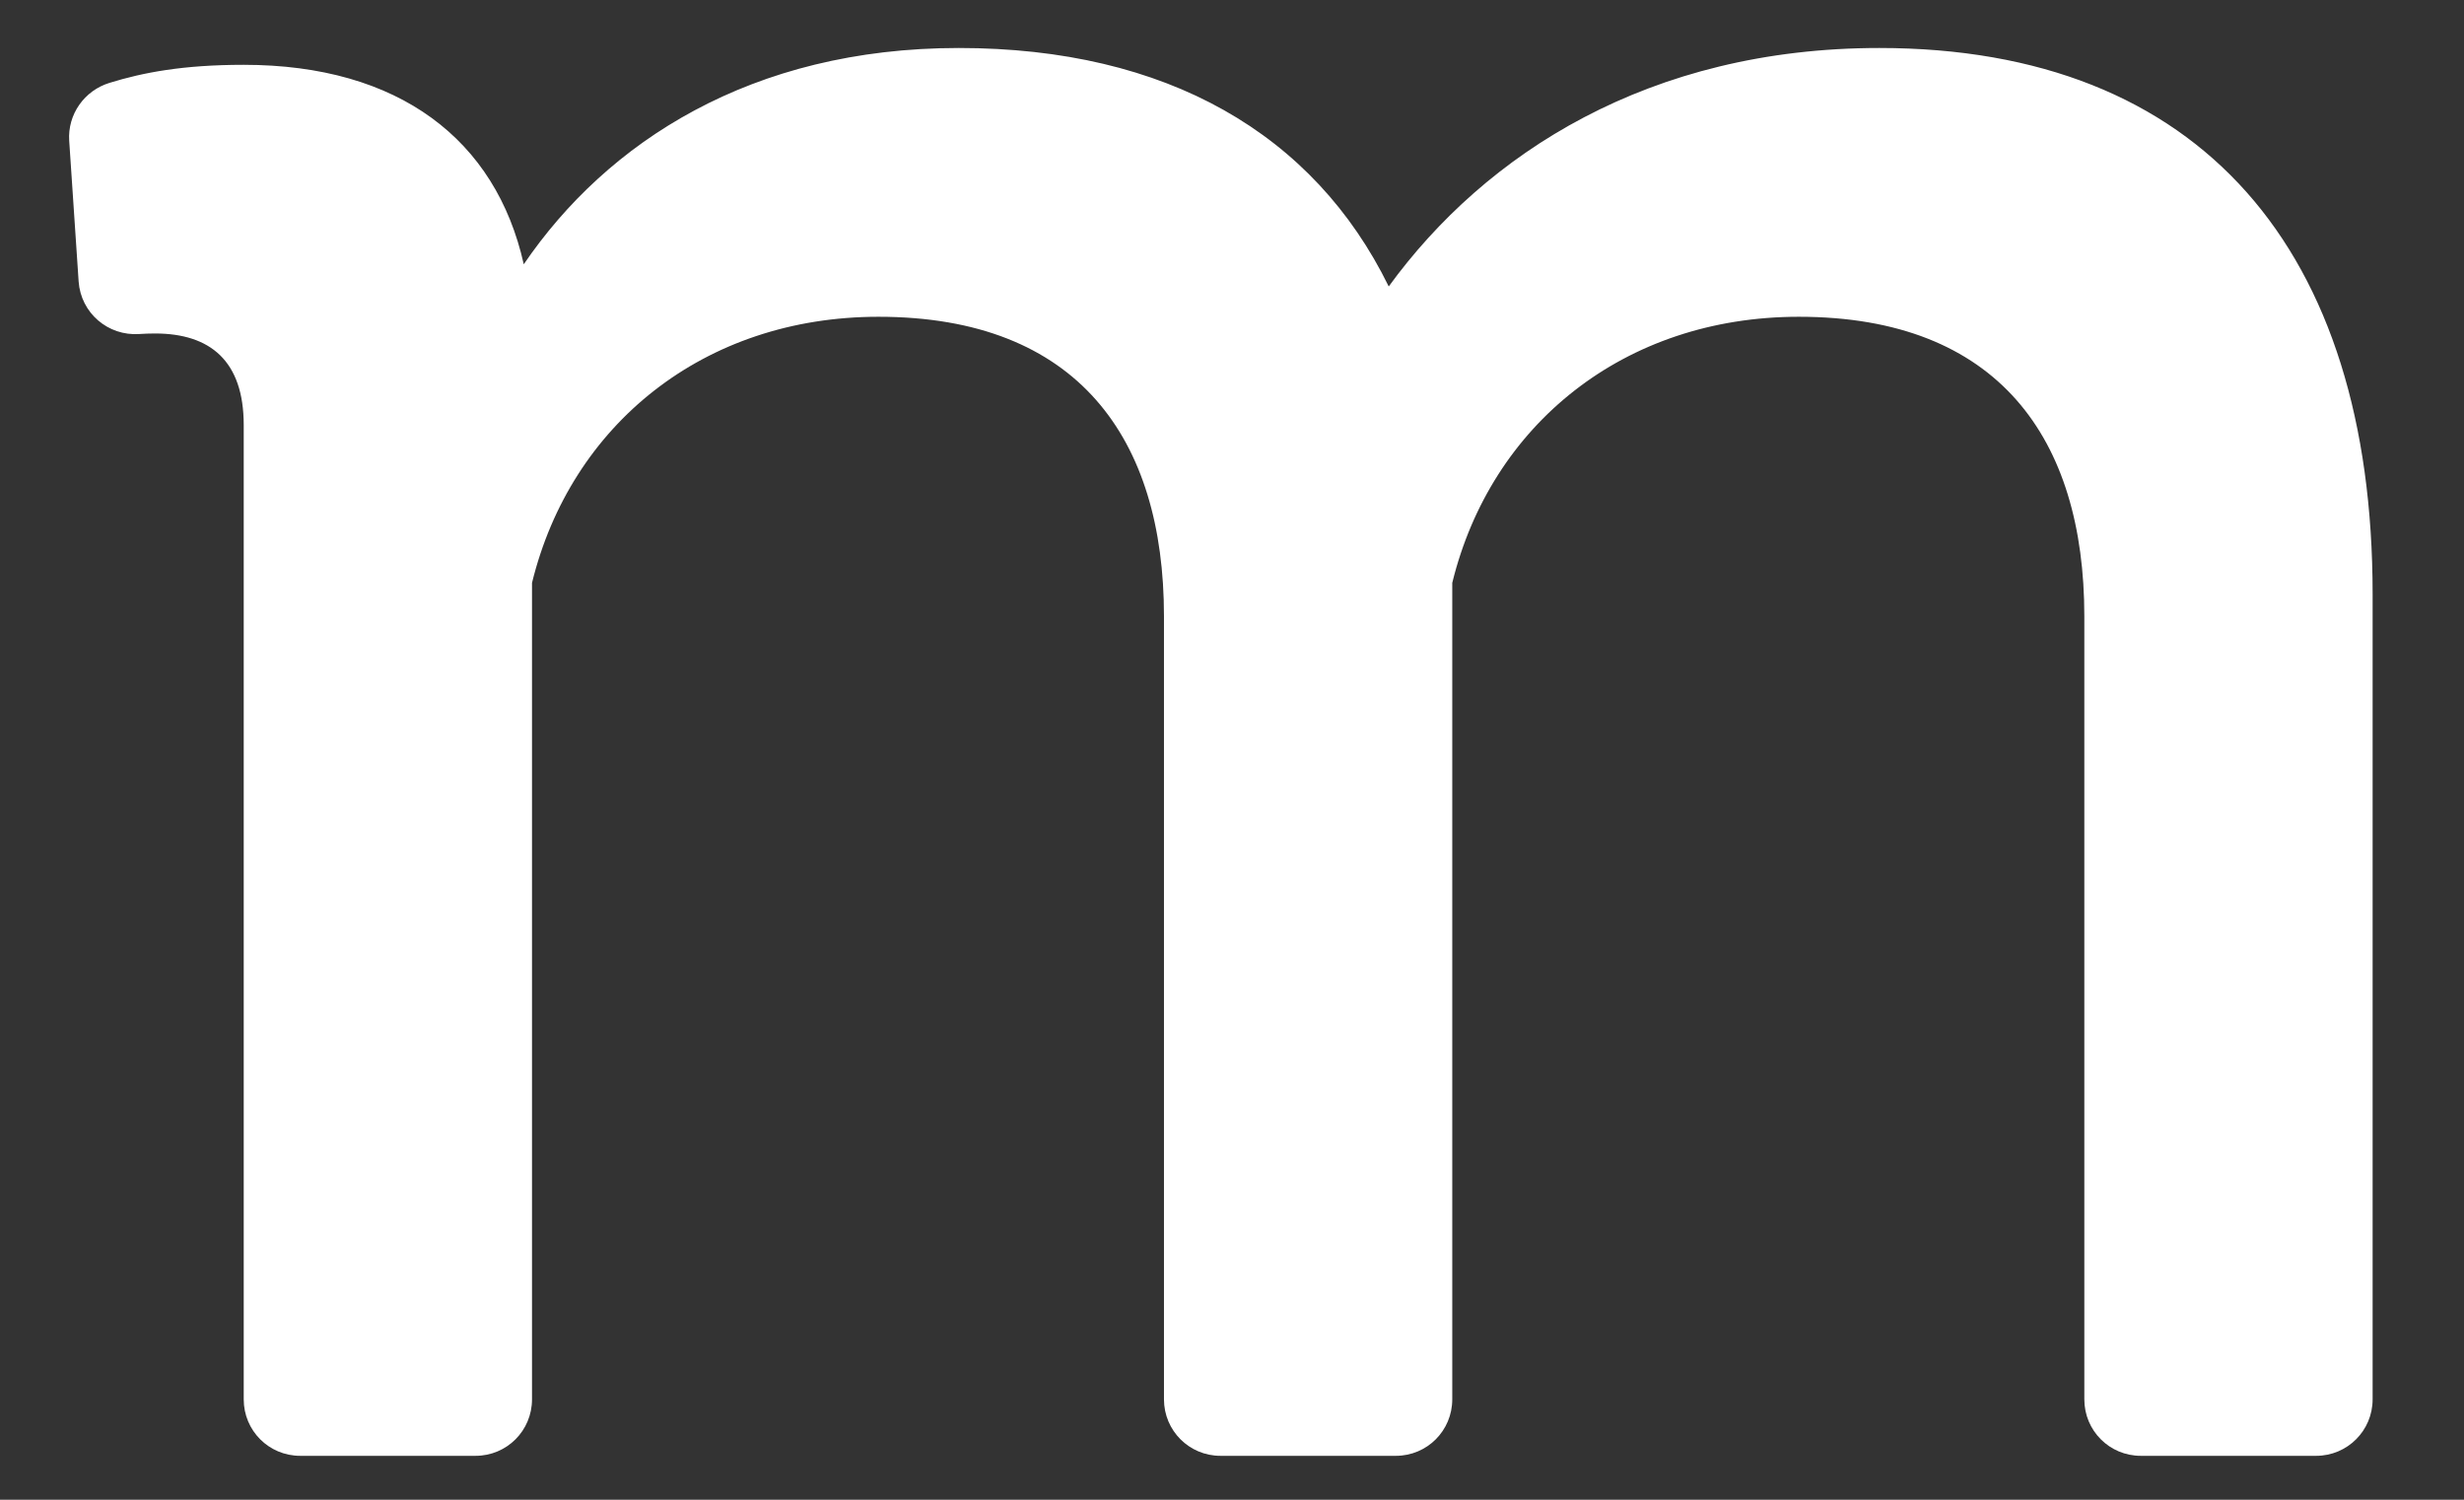 <svg width="23" height="14" viewBox="0 0 23 14" fill="none" xmlns="http://www.w3.org/2000/svg">
<rect x="0" y="0" width="23" height="14" fill="#333333" stroke="none"/>
<path d="M12.963 2.674C13.867 1.432 15.394 0.448 17.543 0.448C20.543 0.448 22.147 2.337 22.147 5.544V13.063C22.147 13.355 21.911 13.59 21.62 13.59H19.983C19.691 13.59 19.456 13.355 19.456 13.063V5.752C19.456 4.095 18.653 2.957 16.791 2.957C15.16 2.957 13.918 3.965 13.556 5.441V13.063C13.556 13.355 13.321 13.59 13.03 13.59H11.392C11.101 13.59 10.865 13.355 10.865 13.063V5.752C10.865 4.095 10.062 2.957 8.2 2.957C6.57 2.957 5.328 3.965 4.966 5.441V13.063C4.966 13.355 4.731 13.59 4.439 13.59H2.802C2.51 13.59 2.275 13.355 2.275 13.063V3.967C2.275 3.371 1.964 3.113 1.447 3.113C1.397 3.113 1.347 3.115 1.3 3.118C1.008 3.138 0.755 2.922 0.734 2.628L0.646 1.314C0.63 1.068 0.787 0.845 1.024 0.773C1.335 0.677 1.709 0.605 2.275 0.605C3.724 0.605 4.629 1.304 4.889 2.467C5.665 1.328 7.011 0.448 8.95 0.448C10.893 0.448 12.265 1.251 12.963 2.674Z" fill="white"/>
</svg>
